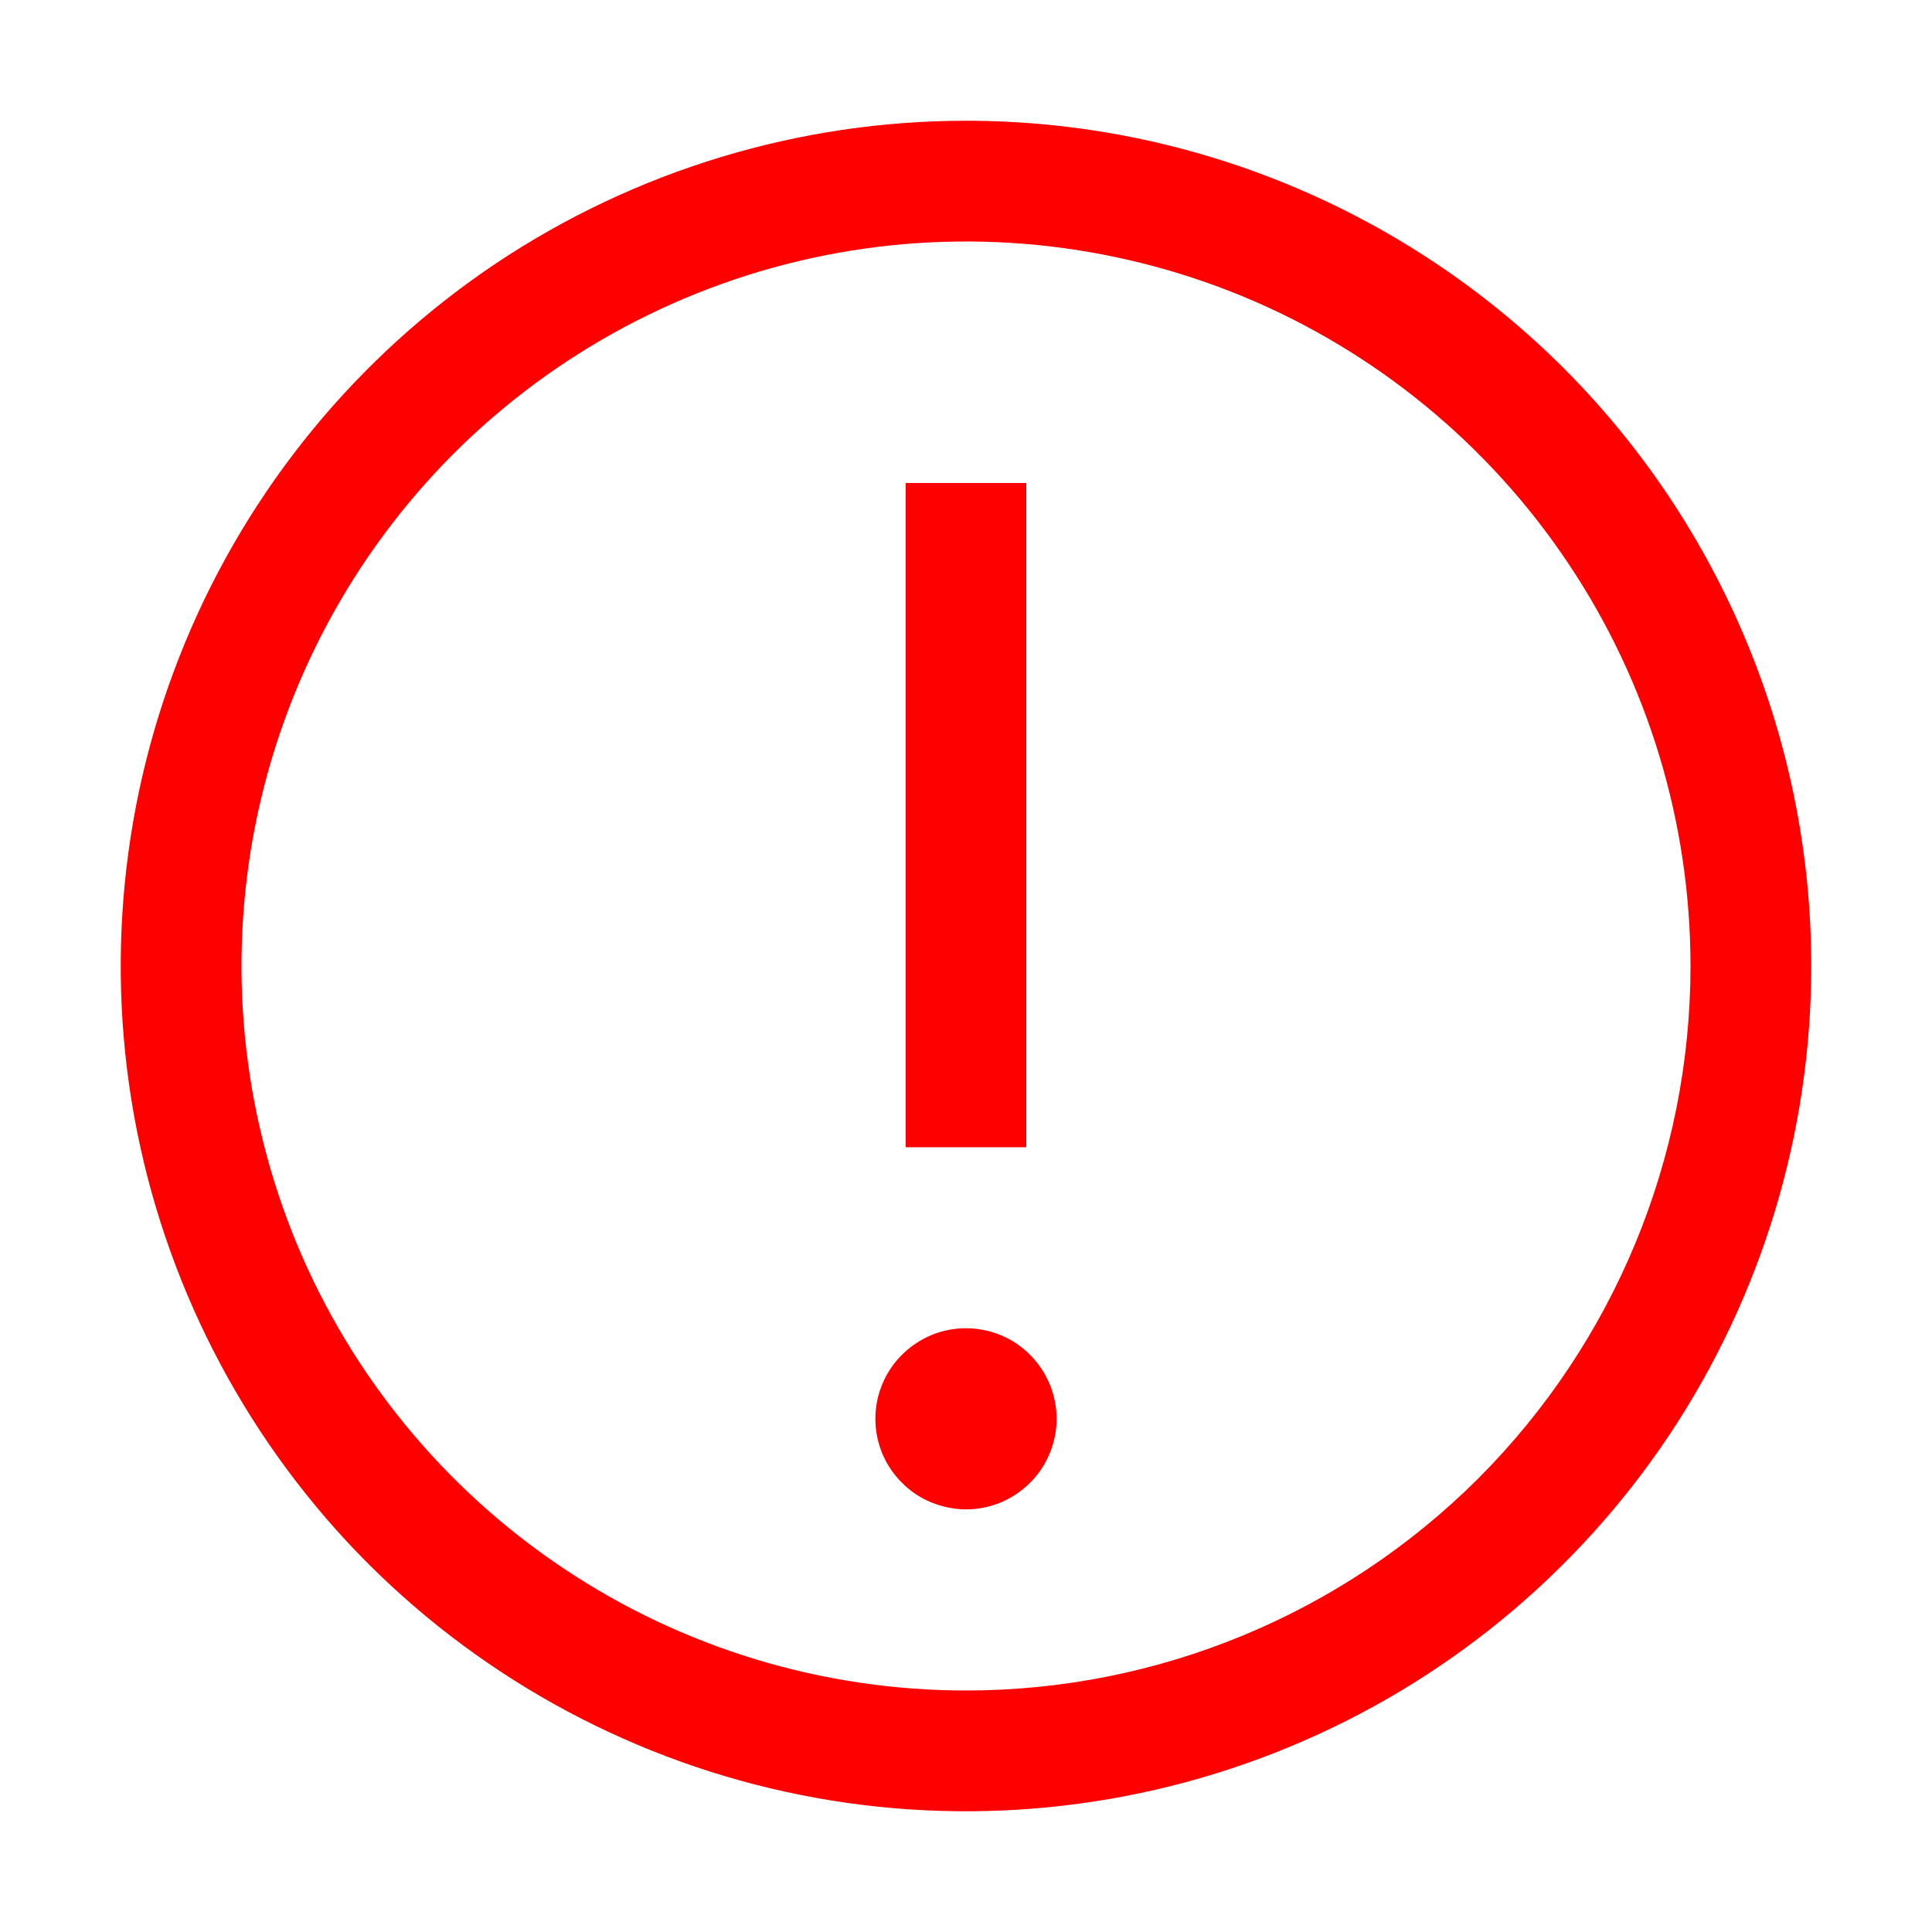 <svg width="10" height="10" viewBox="0 0 10 10" fill="none" xmlns="http://www.w3.org/2000/svg">
<g clip-path="url(#clip0_112_183)">
<path fill-rule="evenodd" clip-rule="evenodd" d="M5 0.625C4.135 0.625 3.289 0.882 2.569 1.362C1.85 1.843 1.289 2.526 0.958 3.326C0.627 4.125 0.54 5.005 0.709 5.854C0.878 6.702 1.295 7.482 1.906 8.094C2.518 8.705 3.298 9.122 4.146 9.291C4.995 9.46 5.875 9.373 6.674 9.042C7.474 8.711 8.157 8.15 8.638 7.431C9.118 6.711 9.375 5.865 9.375 5C9.375 3.84 8.914 2.727 8.094 1.906C7.273 1.086 6.16 0.625 5 0.625ZM5 8.75C4.258 8.75 3.533 8.53 2.917 8.118C2.3 7.706 1.819 7.12 1.535 6.435C1.252 5.75 1.177 4.996 1.322 4.268C1.467 3.541 1.824 2.873 2.348 2.348C2.873 1.824 3.541 1.467 4.268 1.322C4.996 1.177 5.75 1.252 6.435 1.535C7.12 1.819 7.706 2.3 8.118 2.917C8.53 3.533 8.75 4.258 8.75 5C8.75 5.995 8.355 6.948 7.652 7.652C6.948 8.355 5.995 8.75 5 8.75ZM5.312 2.5H4.688V5.938H5.312V2.5ZM4.74 6.954C4.817 6.902 4.907 6.875 5 6.875C5.124 6.875 5.244 6.924 5.331 7.012C5.419 7.1 5.469 7.219 5.469 7.344C5.469 7.436 5.441 7.527 5.39 7.604C5.338 7.681 5.265 7.741 5.179 7.777C5.094 7.812 4.999 7.822 4.909 7.803C4.818 7.785 4.734 7.741 4.669 7.675C4.603 7.61 4.558 7.526 4.54 7.435C4.522 7.344 4.531 7.25 4.567 7.164C4.602 7.079 4.662 7.006 4.74 6.954Z" fill="#FF0000"/>
</g>
<defs>
<clipPath id="clip0_112_183">
<rect width="10" height="10" fill="white"/>
</clipPath>
</defs>
</svg>

